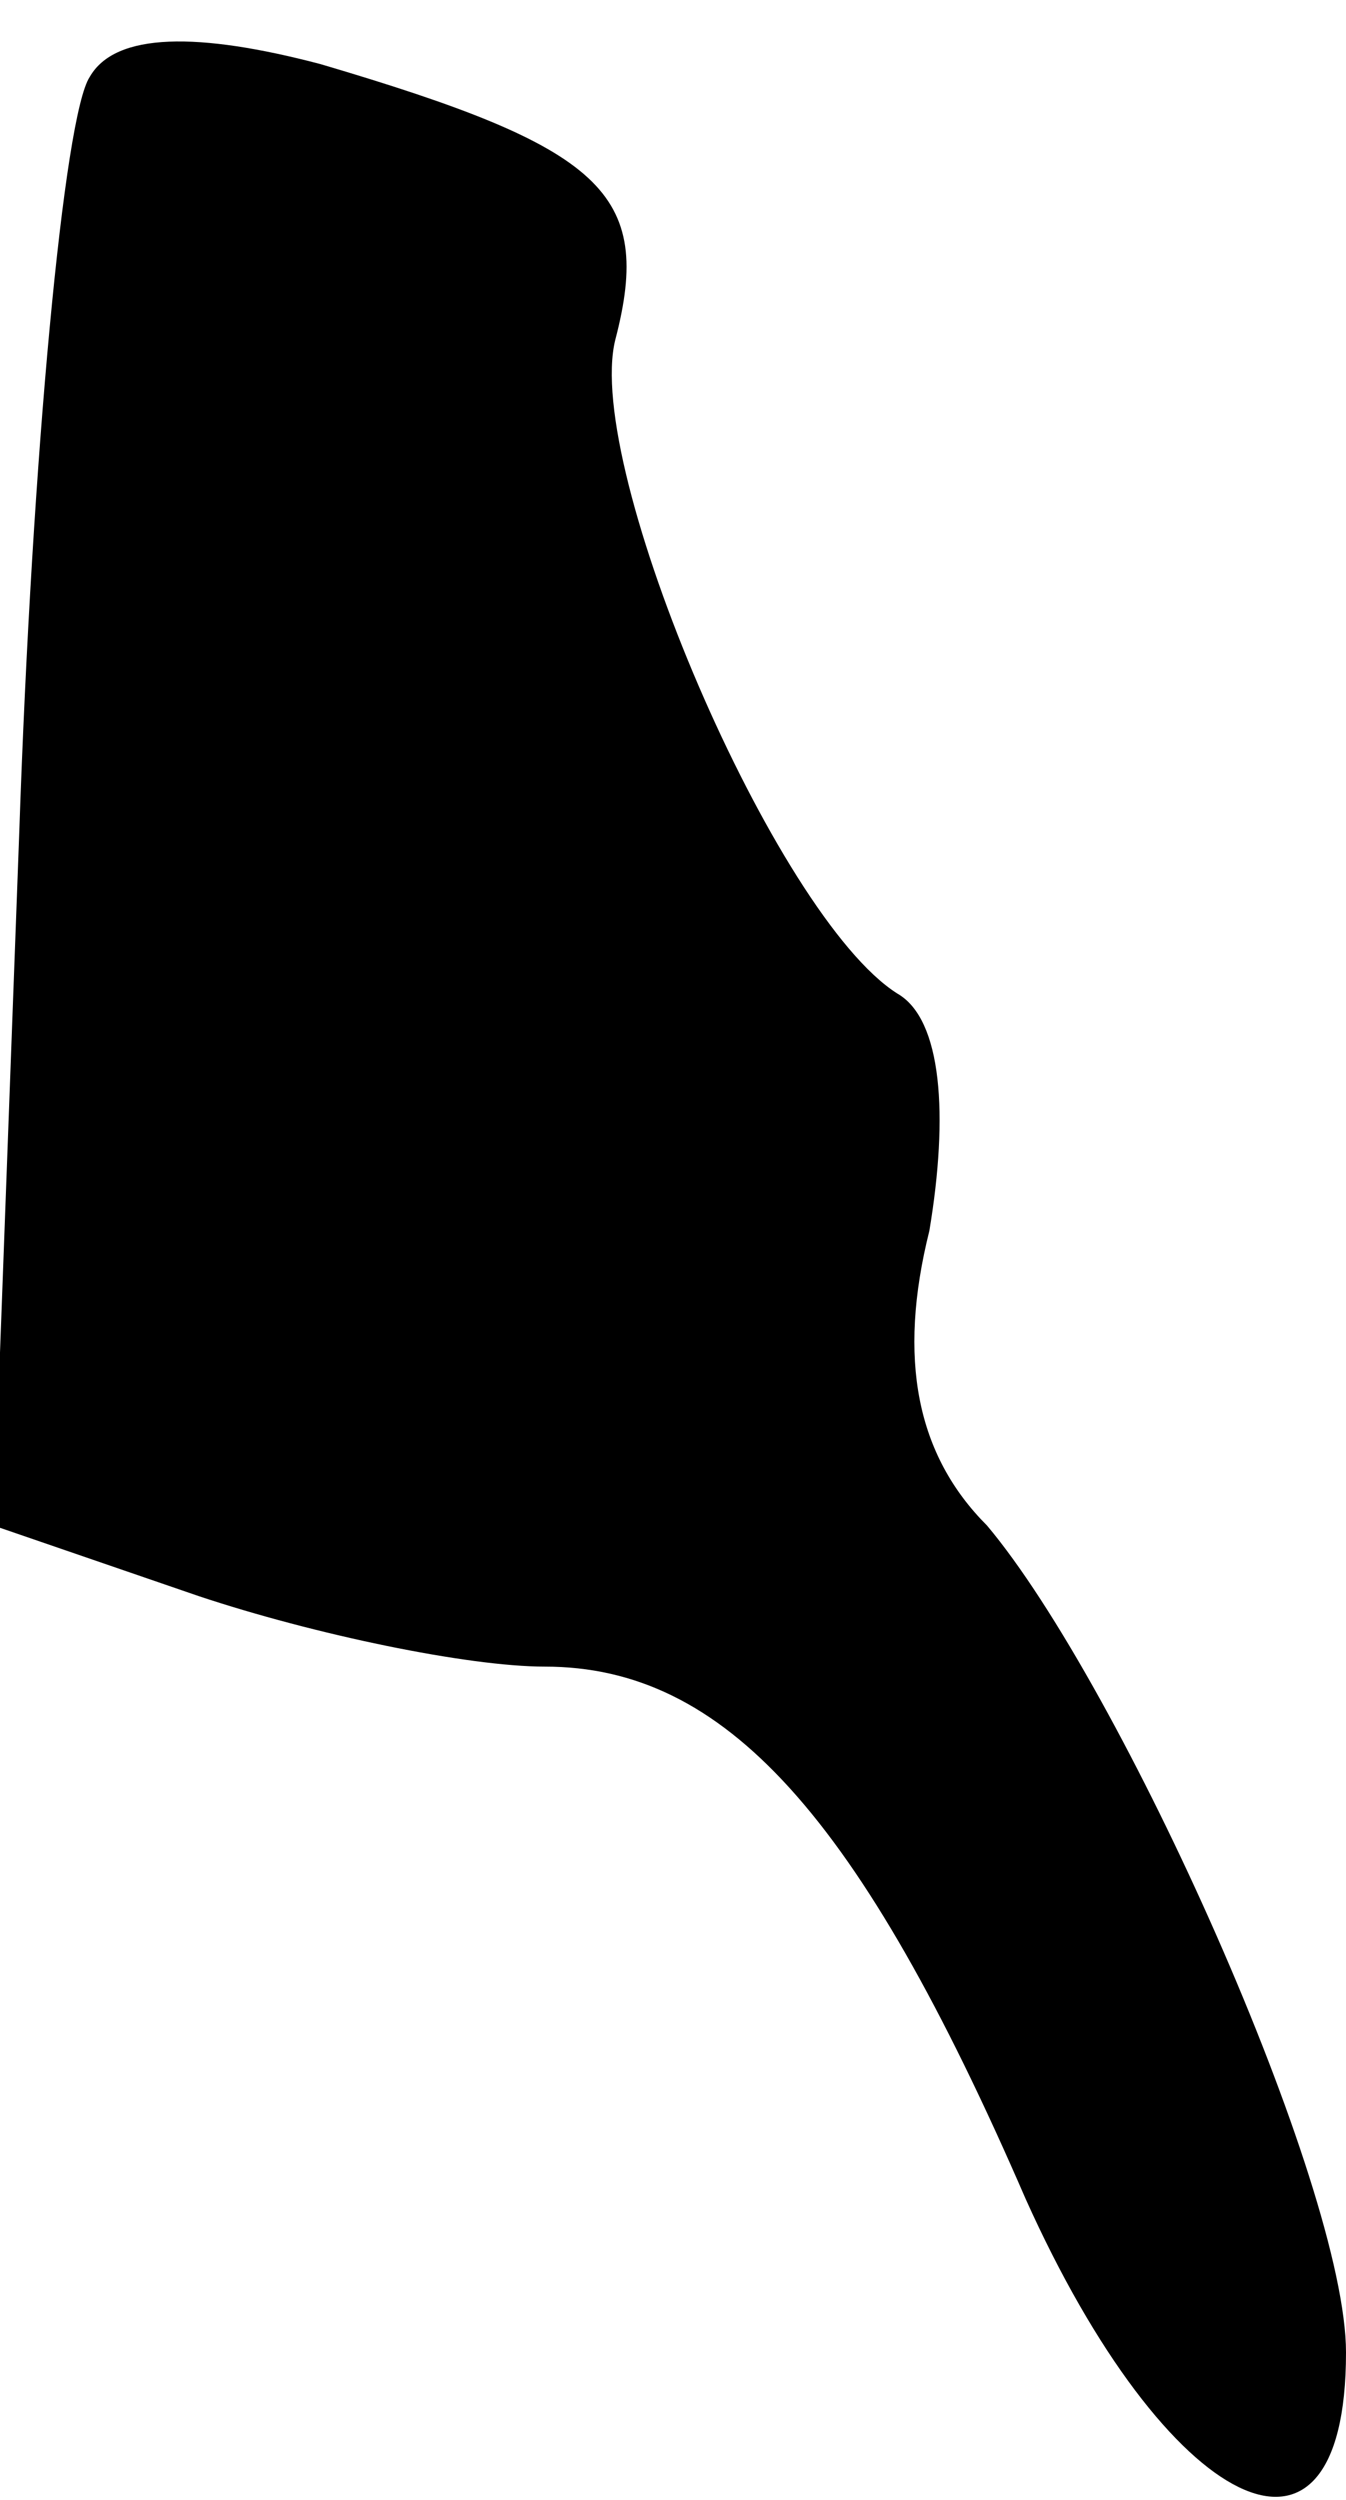 <?xml version="1.0" standalone="no"?>
<!DOCTYPE svg PUBLIC "-//W3C//DTD SVG 20010904//EN"
 "http://www.w3.org/TR/2001/REC-SVG-20010904/DTD/svg10.dtd">
<svg version="1.0" xmlns="http://www.w3.org/2000/svg"
 width="21pt" height="39pt" viewBox="0 0 21 39"
 preserveAspectRatio="xMidYMid meet">
<g transform="translate(0,39) scale(0.1,-0.1)"
fill="#000000" stroke="none">
<path fill="#000000" stroke="none" d="M14 378 c-4 -6 -9 -59 -11 -118 l-4
-108 32 -11 c18 -6 42 -11 54 -11 28 0 49 -23 75 -83 22 -49 50 -63 50 -24 0
26 -35 104 -56 129 -11 11 -14 26 -9 46 3 18 2 33 -5 37 -19 12 -49 82 -44
102 6 23 -2 30 -46 43 -19 5 -32 5 -36 -2z"/>
</g>
</svg>

